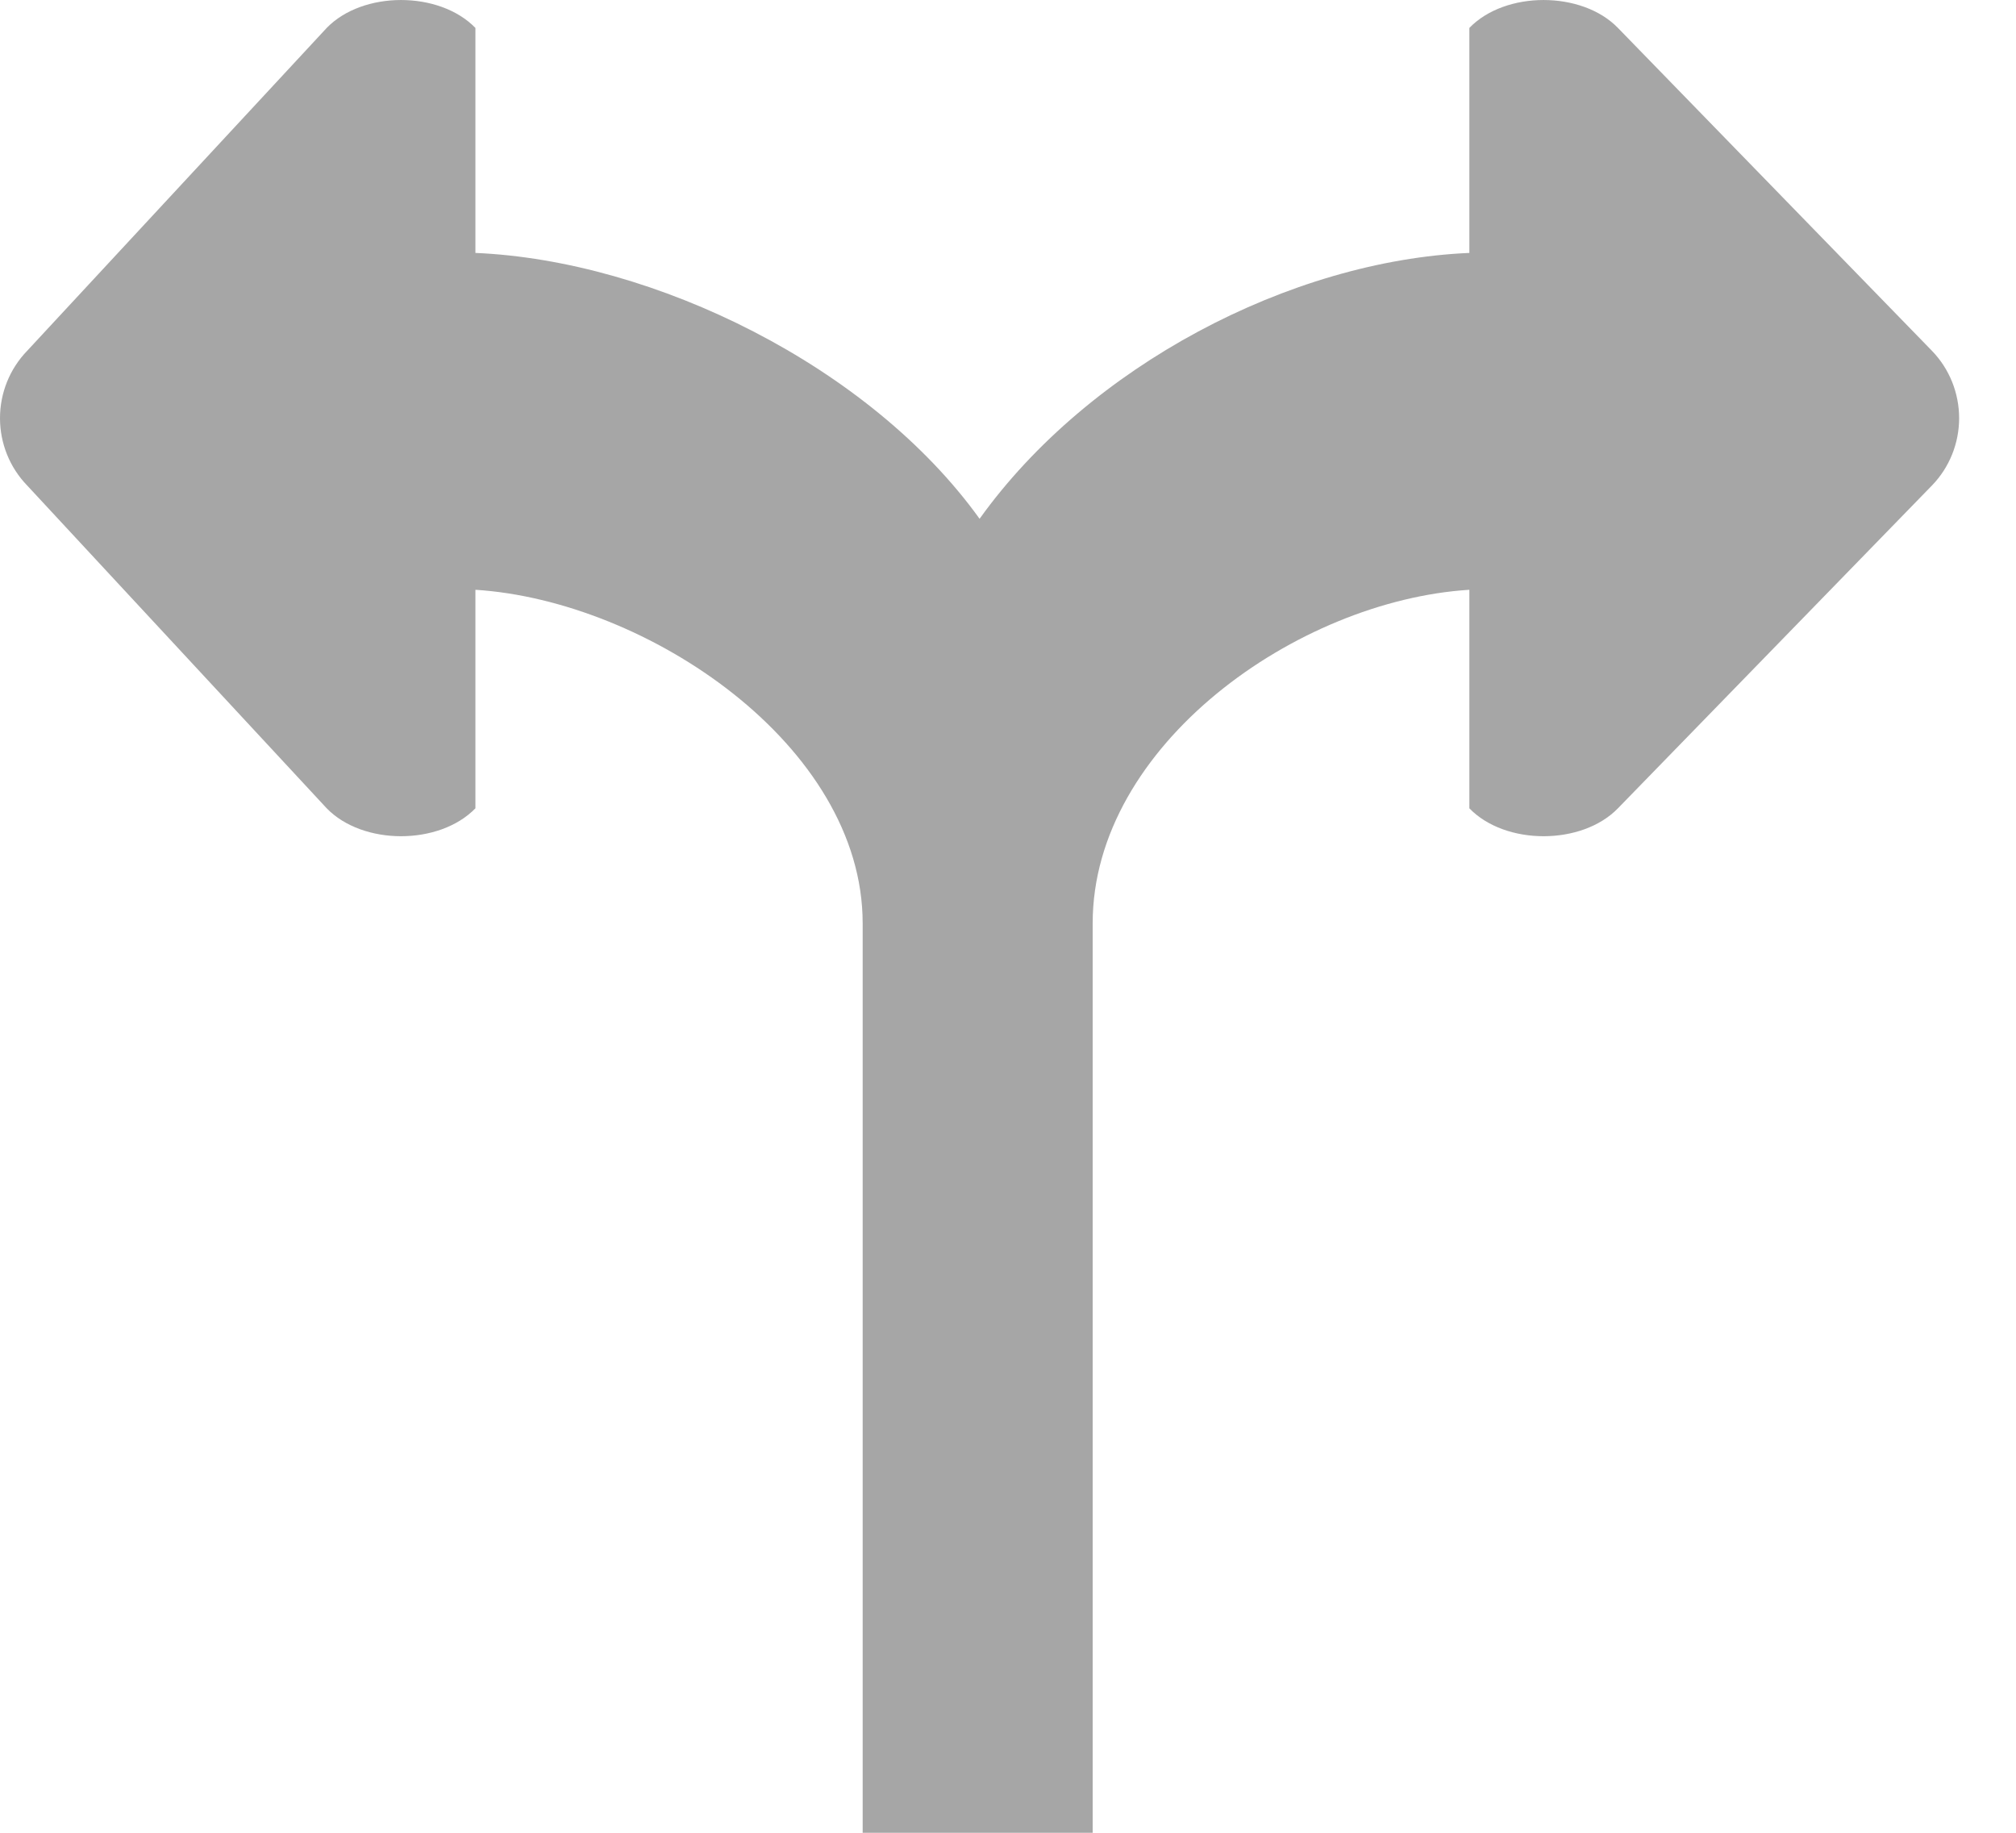 <svg width="33" height="30" viewBox="0 0 33 30" fill="none" xmlns="http://www.w3.org/2000/svg">
<path fill-rule="evenodd" clip-rule="evenodd" d="M31.625 5.743L26.484 0.457C25.893 -0.152 24.64 -0.152 24.052 0.457V4.14C21.122 4.265 17.824 5.993 16.035 8.492C14.241 5.995 10.71 4.265 7.782 4.14V0.457C7.19 -0.152 5.939 -0.152 5.348 0.457L0.444 5.743C0.159 6.038 0 6.433 0 6.845C0 7.256 0.159 7.652 0.444 7.946L5.348 13.231C5.939 13.84 7.19 13.84 7.782 13.231V9.654C10.596 9.832 14.121 12.201 14.121 15.113V30H17.886V15.113C17.886 12.199 21.236 9.83 24.052 9.654V13.231C24.64 13.84 25.893 13.84 26.484 13.231L31.625 7.946C31.91 7.652 32.069 7.256 32.069 6.845C32.069 6.433 31.91 6.038 31.625 5.743Z" fill="#4F4F4F" fill-opacity="0.5"/>
</svg>
